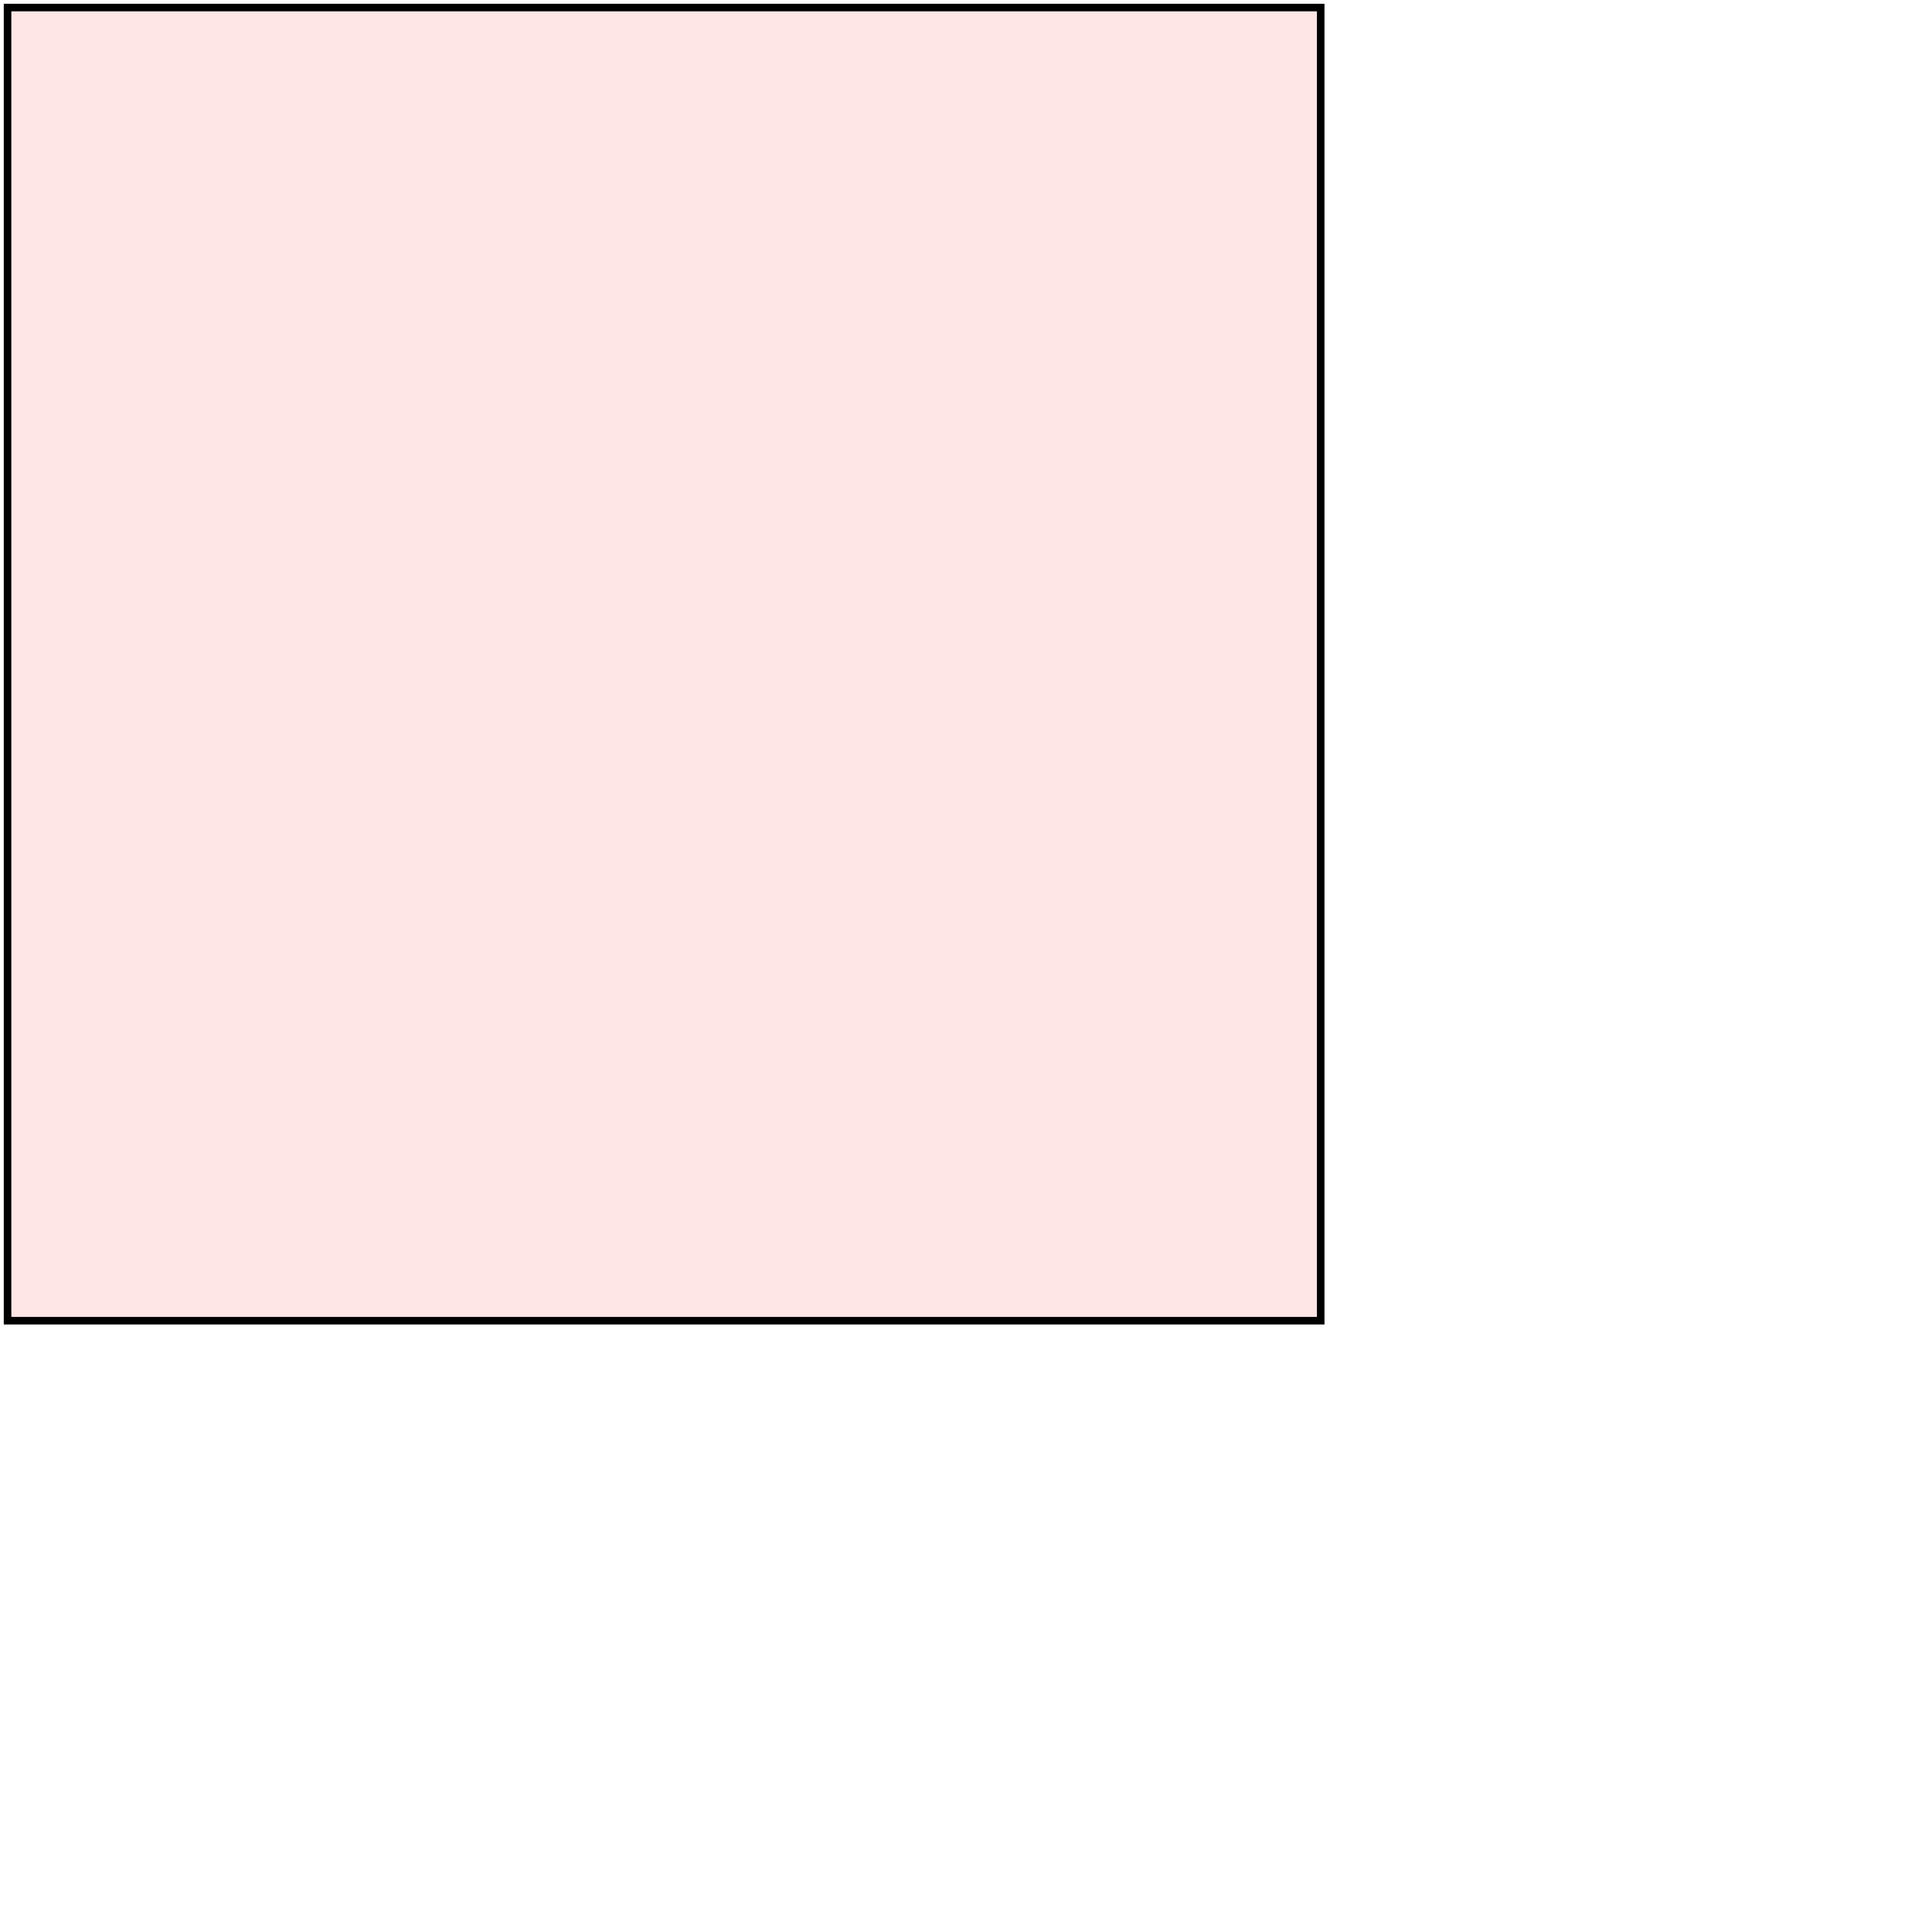 <?xml version="1.0" encoding="UTF-8"?>
<svg xmlns="http://www.w3.org/2000/svg" xmlns:xlink="http://www.w3.org/1999/xlink"
     width="256" height="256" viewBox="0 0 256 256">
<defs>
</defs>
<rect x="1" y="1" width="174" height="174" stroke="black" fill="red" fill-opacity="0.1" id="0">
<title>sprite_0</title>
</rect>
</svg>